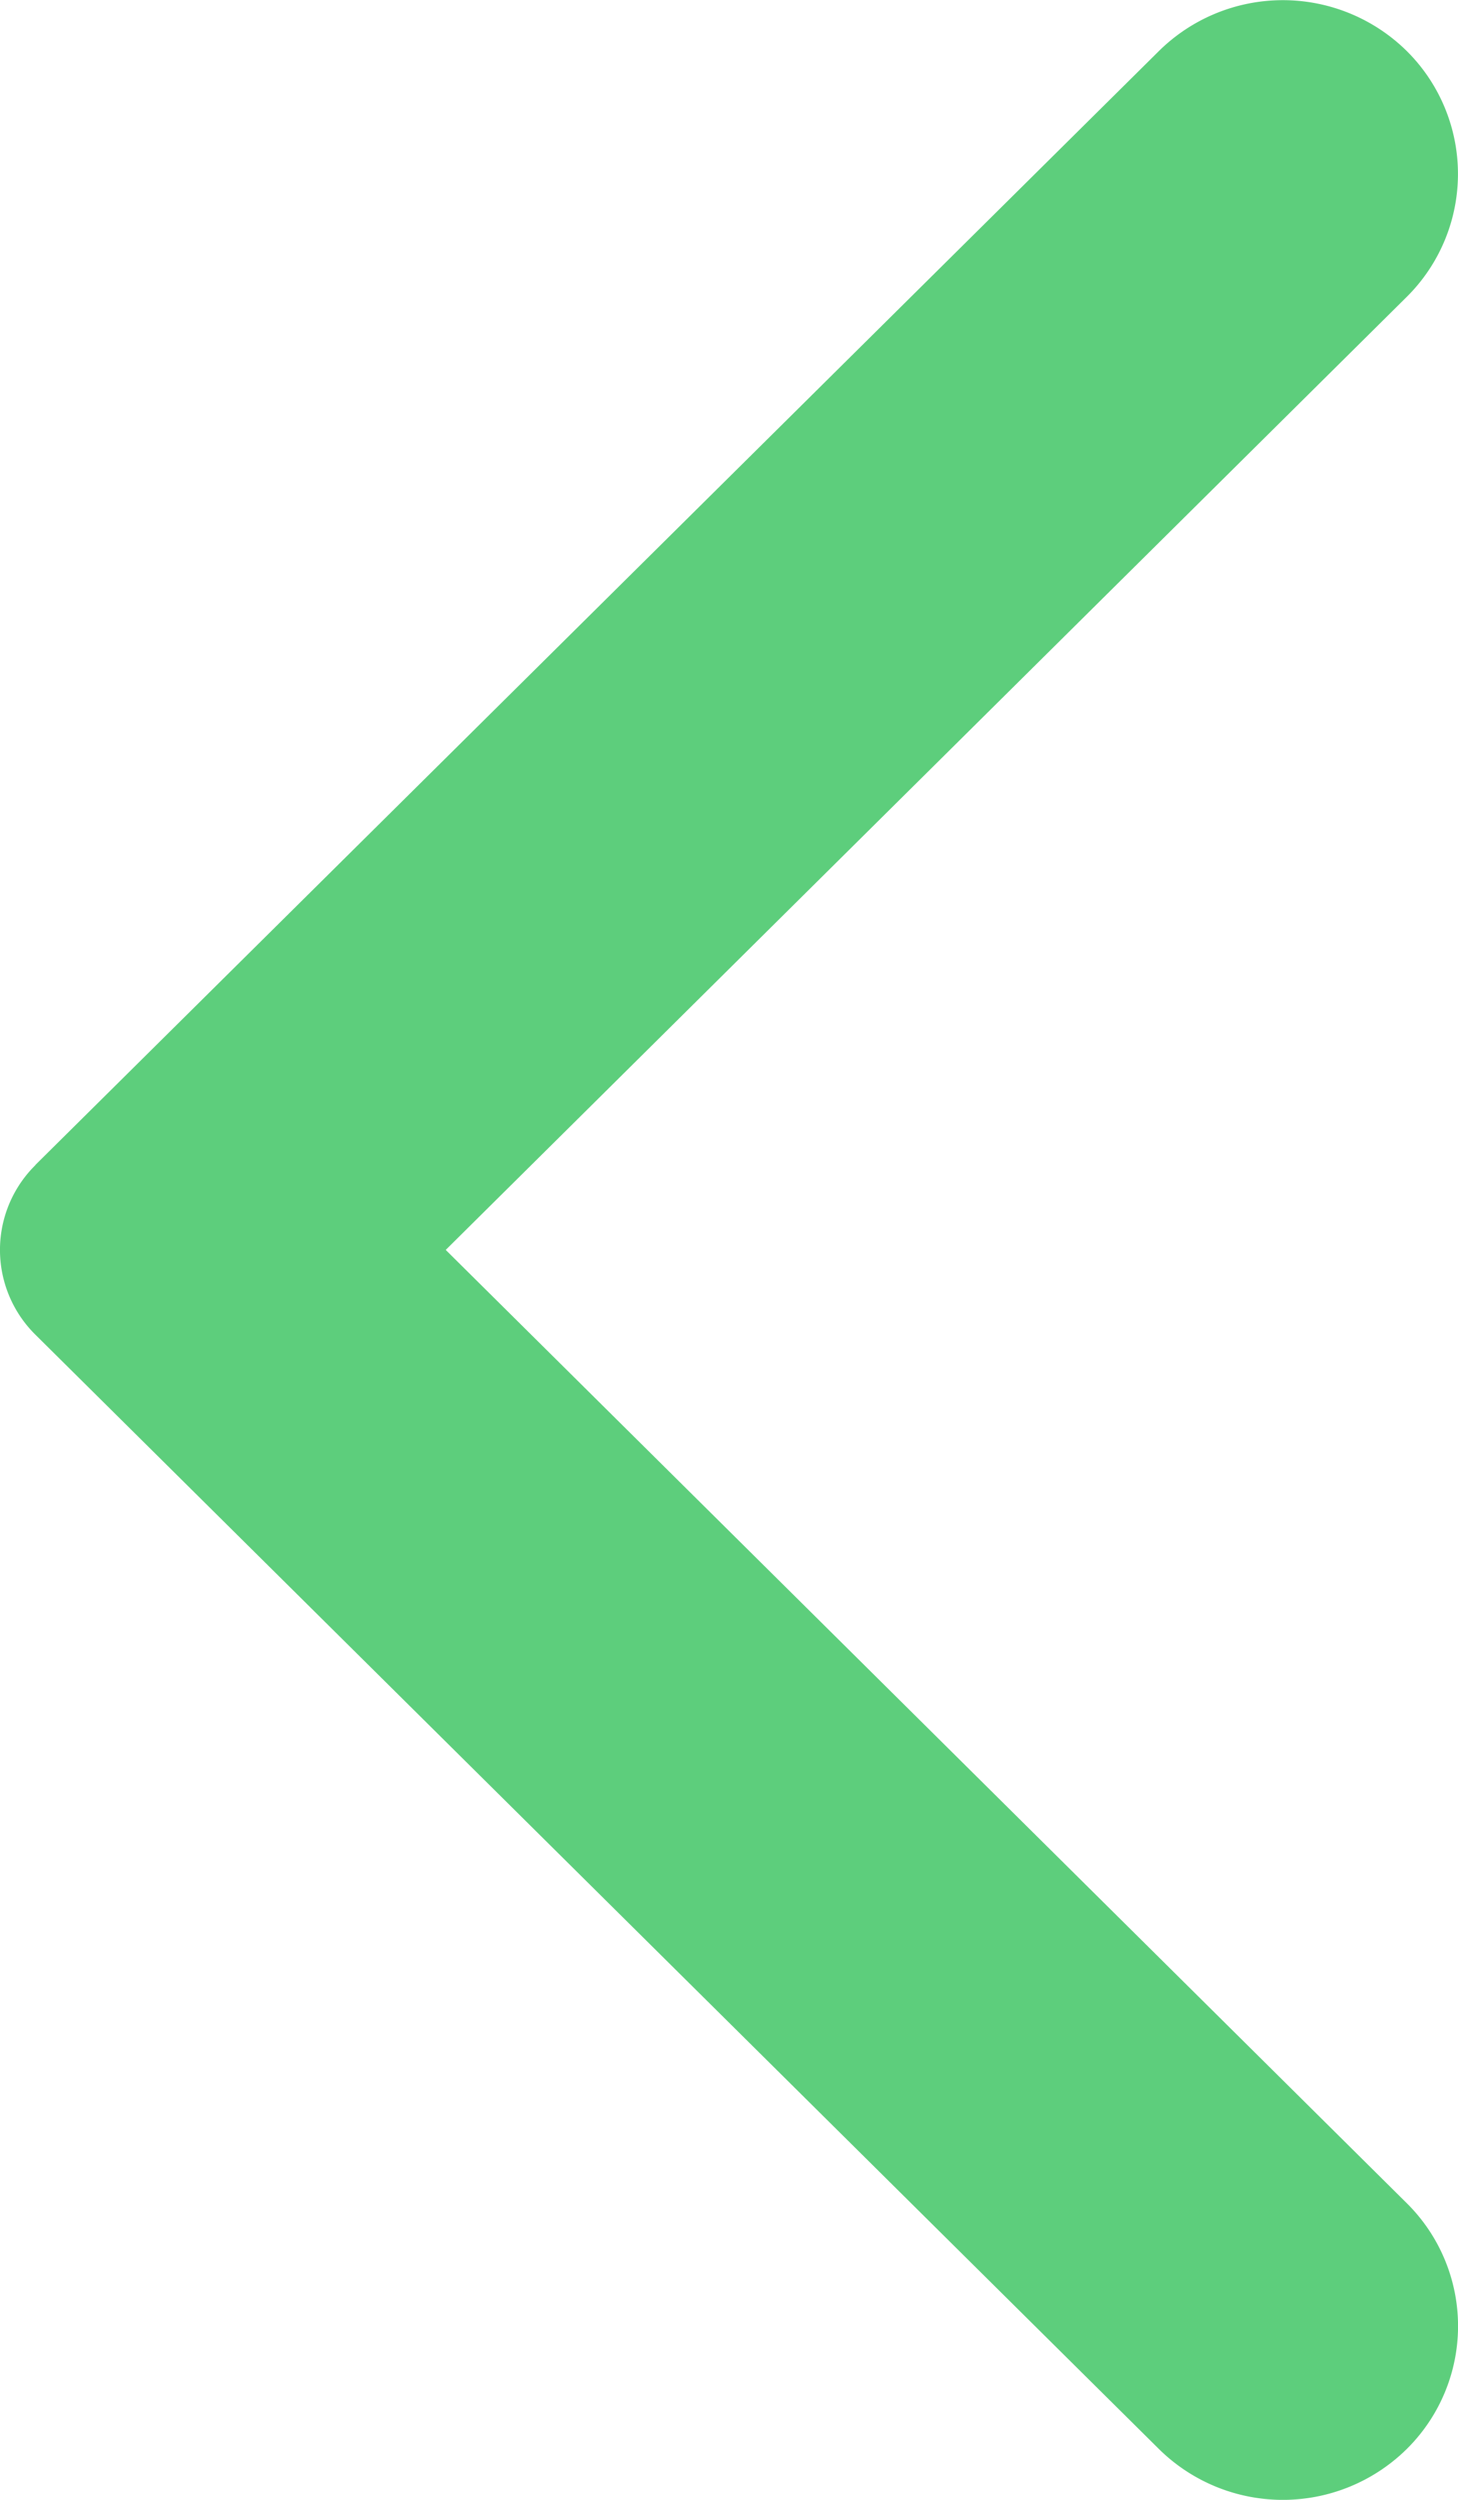 <svg width="7" height="12" viewBox="0 0 7 12" xmlns="http://www.w3.org/2000/svg"><path d="M.17 5.593a.572.572 0 0 0 0 .814l5.394 5.349a.847.847 0 0 0 1.19 0 .83.83 0 0 0 0-1.18L2.14 6l4.614-4.575a.831.831 0 0 0 0-1.18.847.847 0 0 0-1.19 0L.17 5.592z" fill="#5DCE7C" fill-rule="evenodd"/></svg>